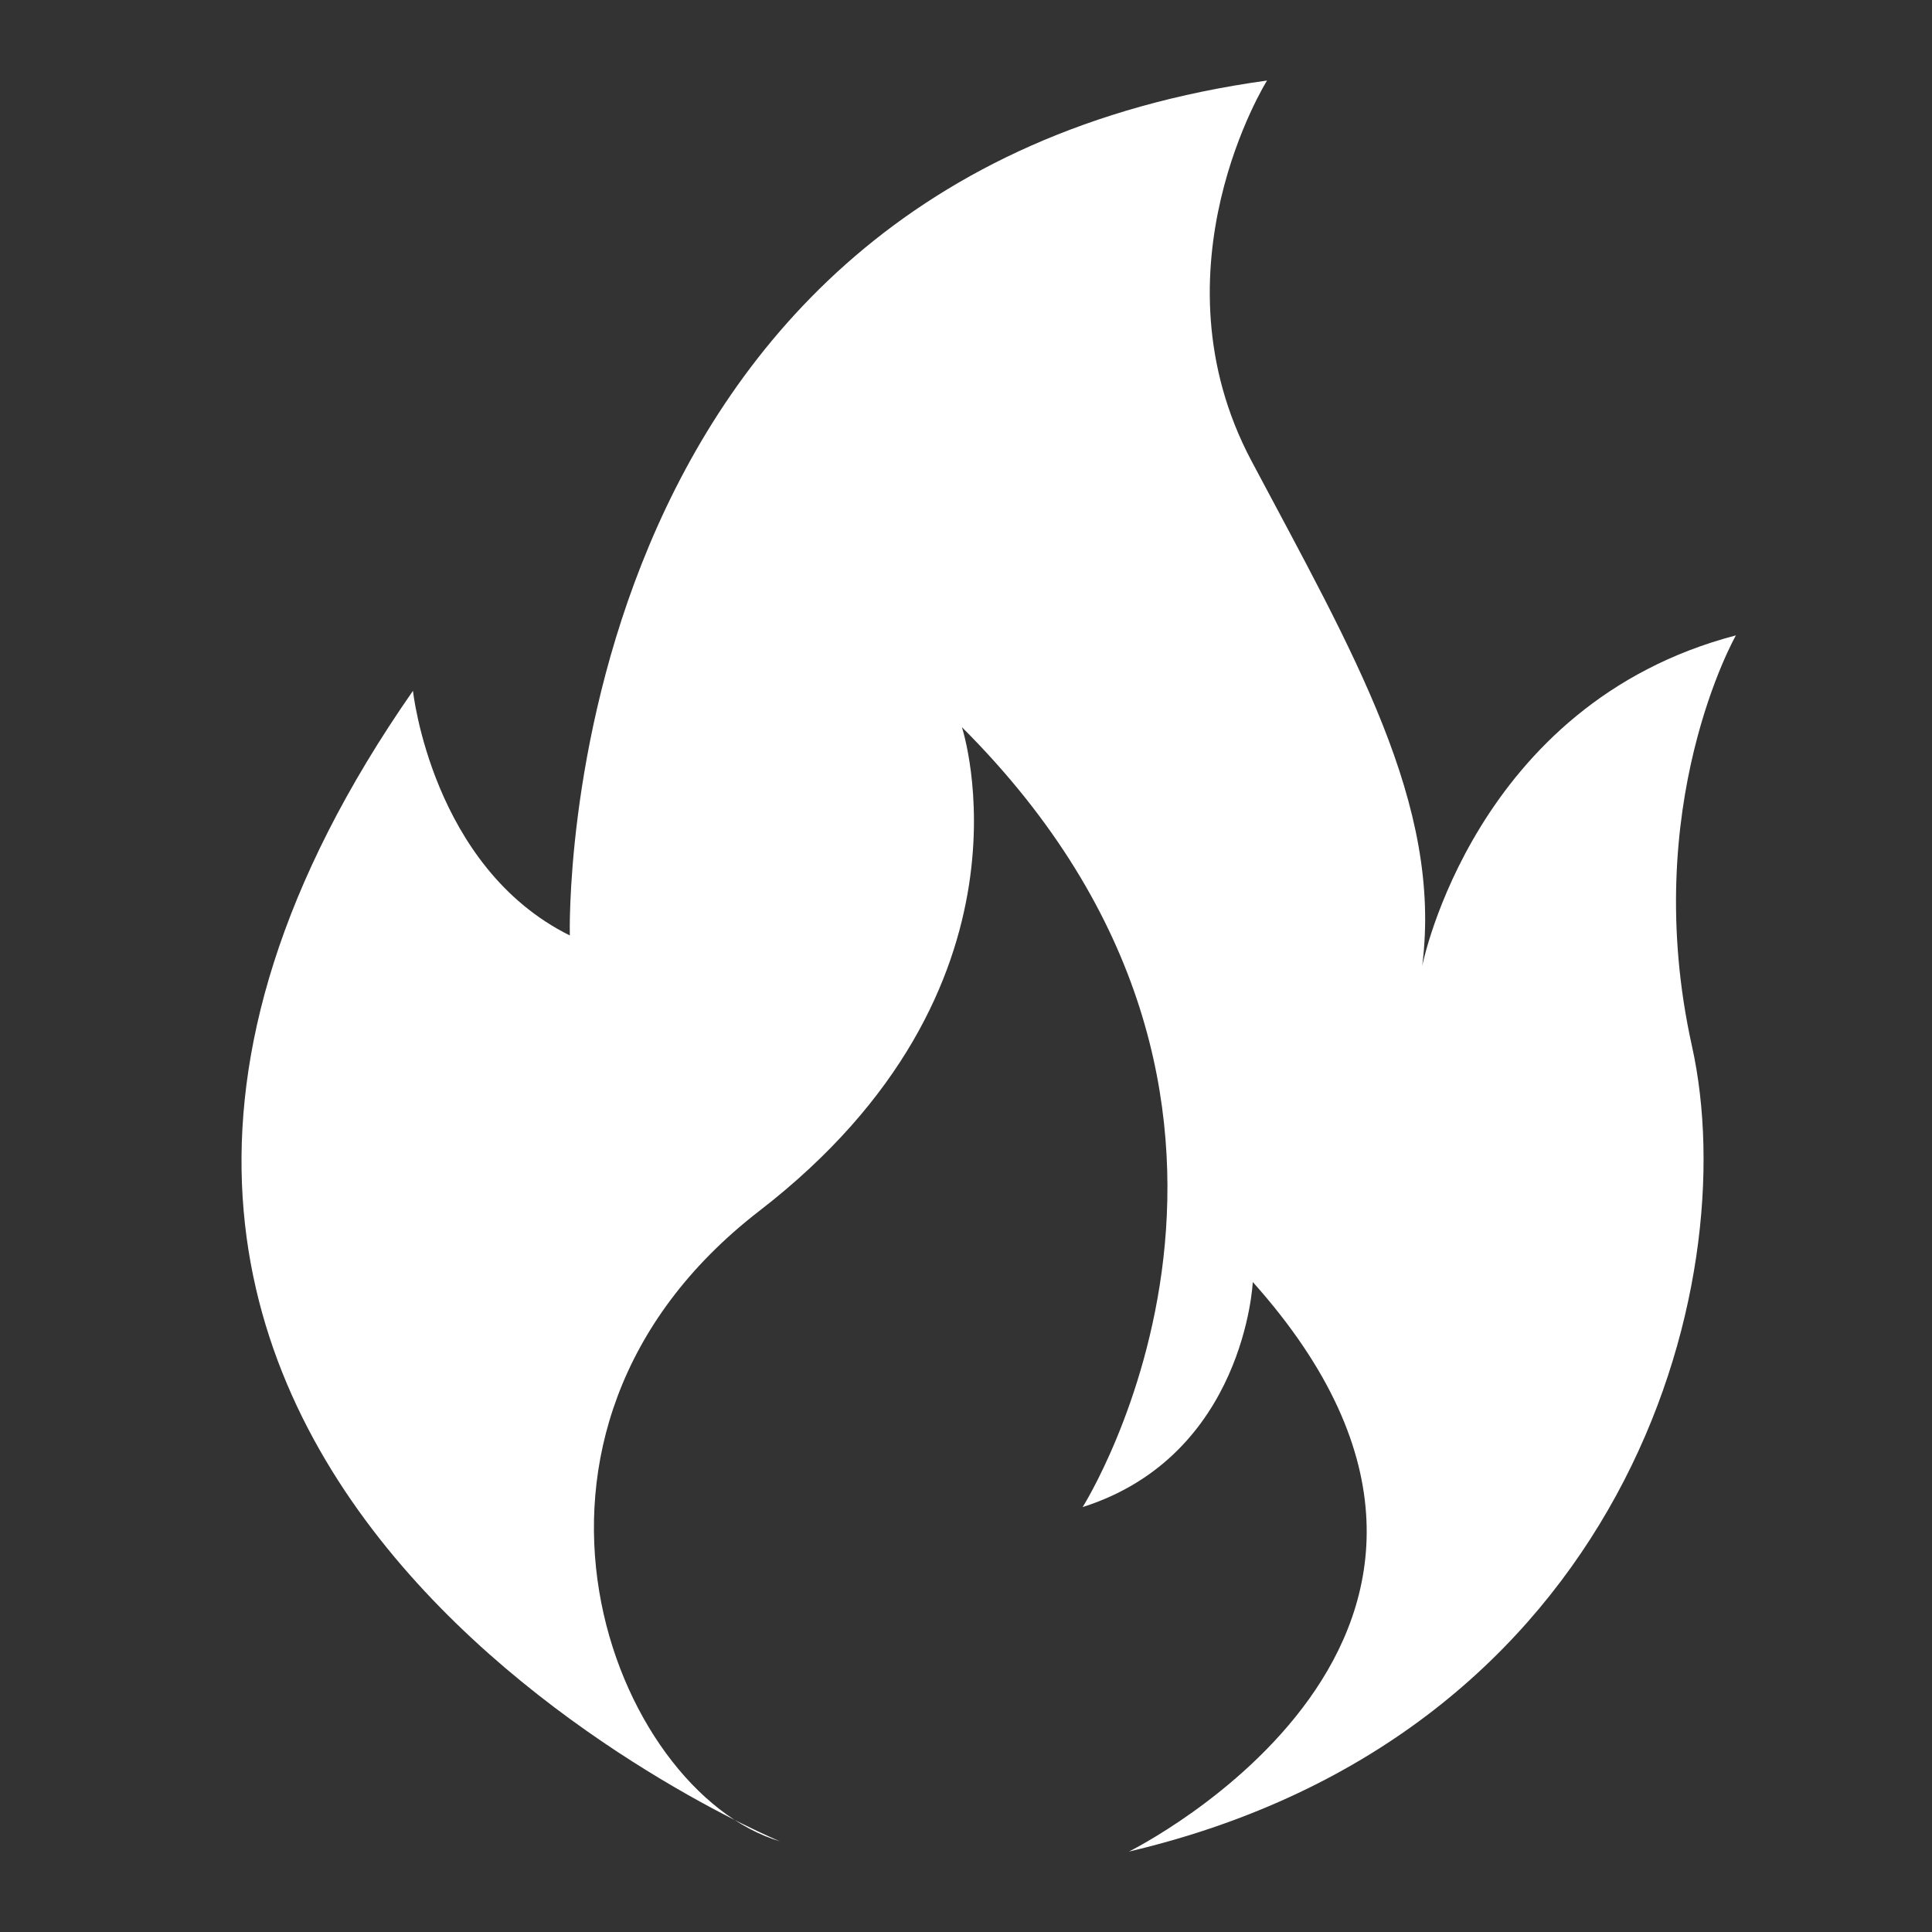 <svg width="16" height="16" viewBox="0 0 16 16" fill="none" xmlns="http://www.w3.org/2000/svg">
<rect x="0" y="0" width="16" height="16" fill="#333333" stroke="none"/>
<path fill-rule="evenodd" clip-rule="evenodd" d="M10.493 0.667C10.493 0.667 9.519 2.223 10.363 3.815C11.208 5.407 11.948 6.662 11.778 8C11.778 8 12.207 5.829 14.376 5.262C14.376 5.262 13.571 6.673 14.012 8.663C14.454 10.653 13.454 14.368 9.349 15.334C9.349 15.334 12.986 13.537 10.375 10.617C10.375 10.617 10.31 12.053 8.966 12.481C8.966 12.481 11.083 9.134 7.966 6.022C7.966 6.022 8.68 8.181 6.29 10.027C3.9 11.872 5.082 14.839 6.459 15.249C6.459 15.249 -1.049 12.137 3.42 5.721C3.42 5.721 3.576 7.18 4.719 7.747C4.719 7.747 4.55 1.487 10.493 0.667H10.493Z" fill="white"/>
</svg>
